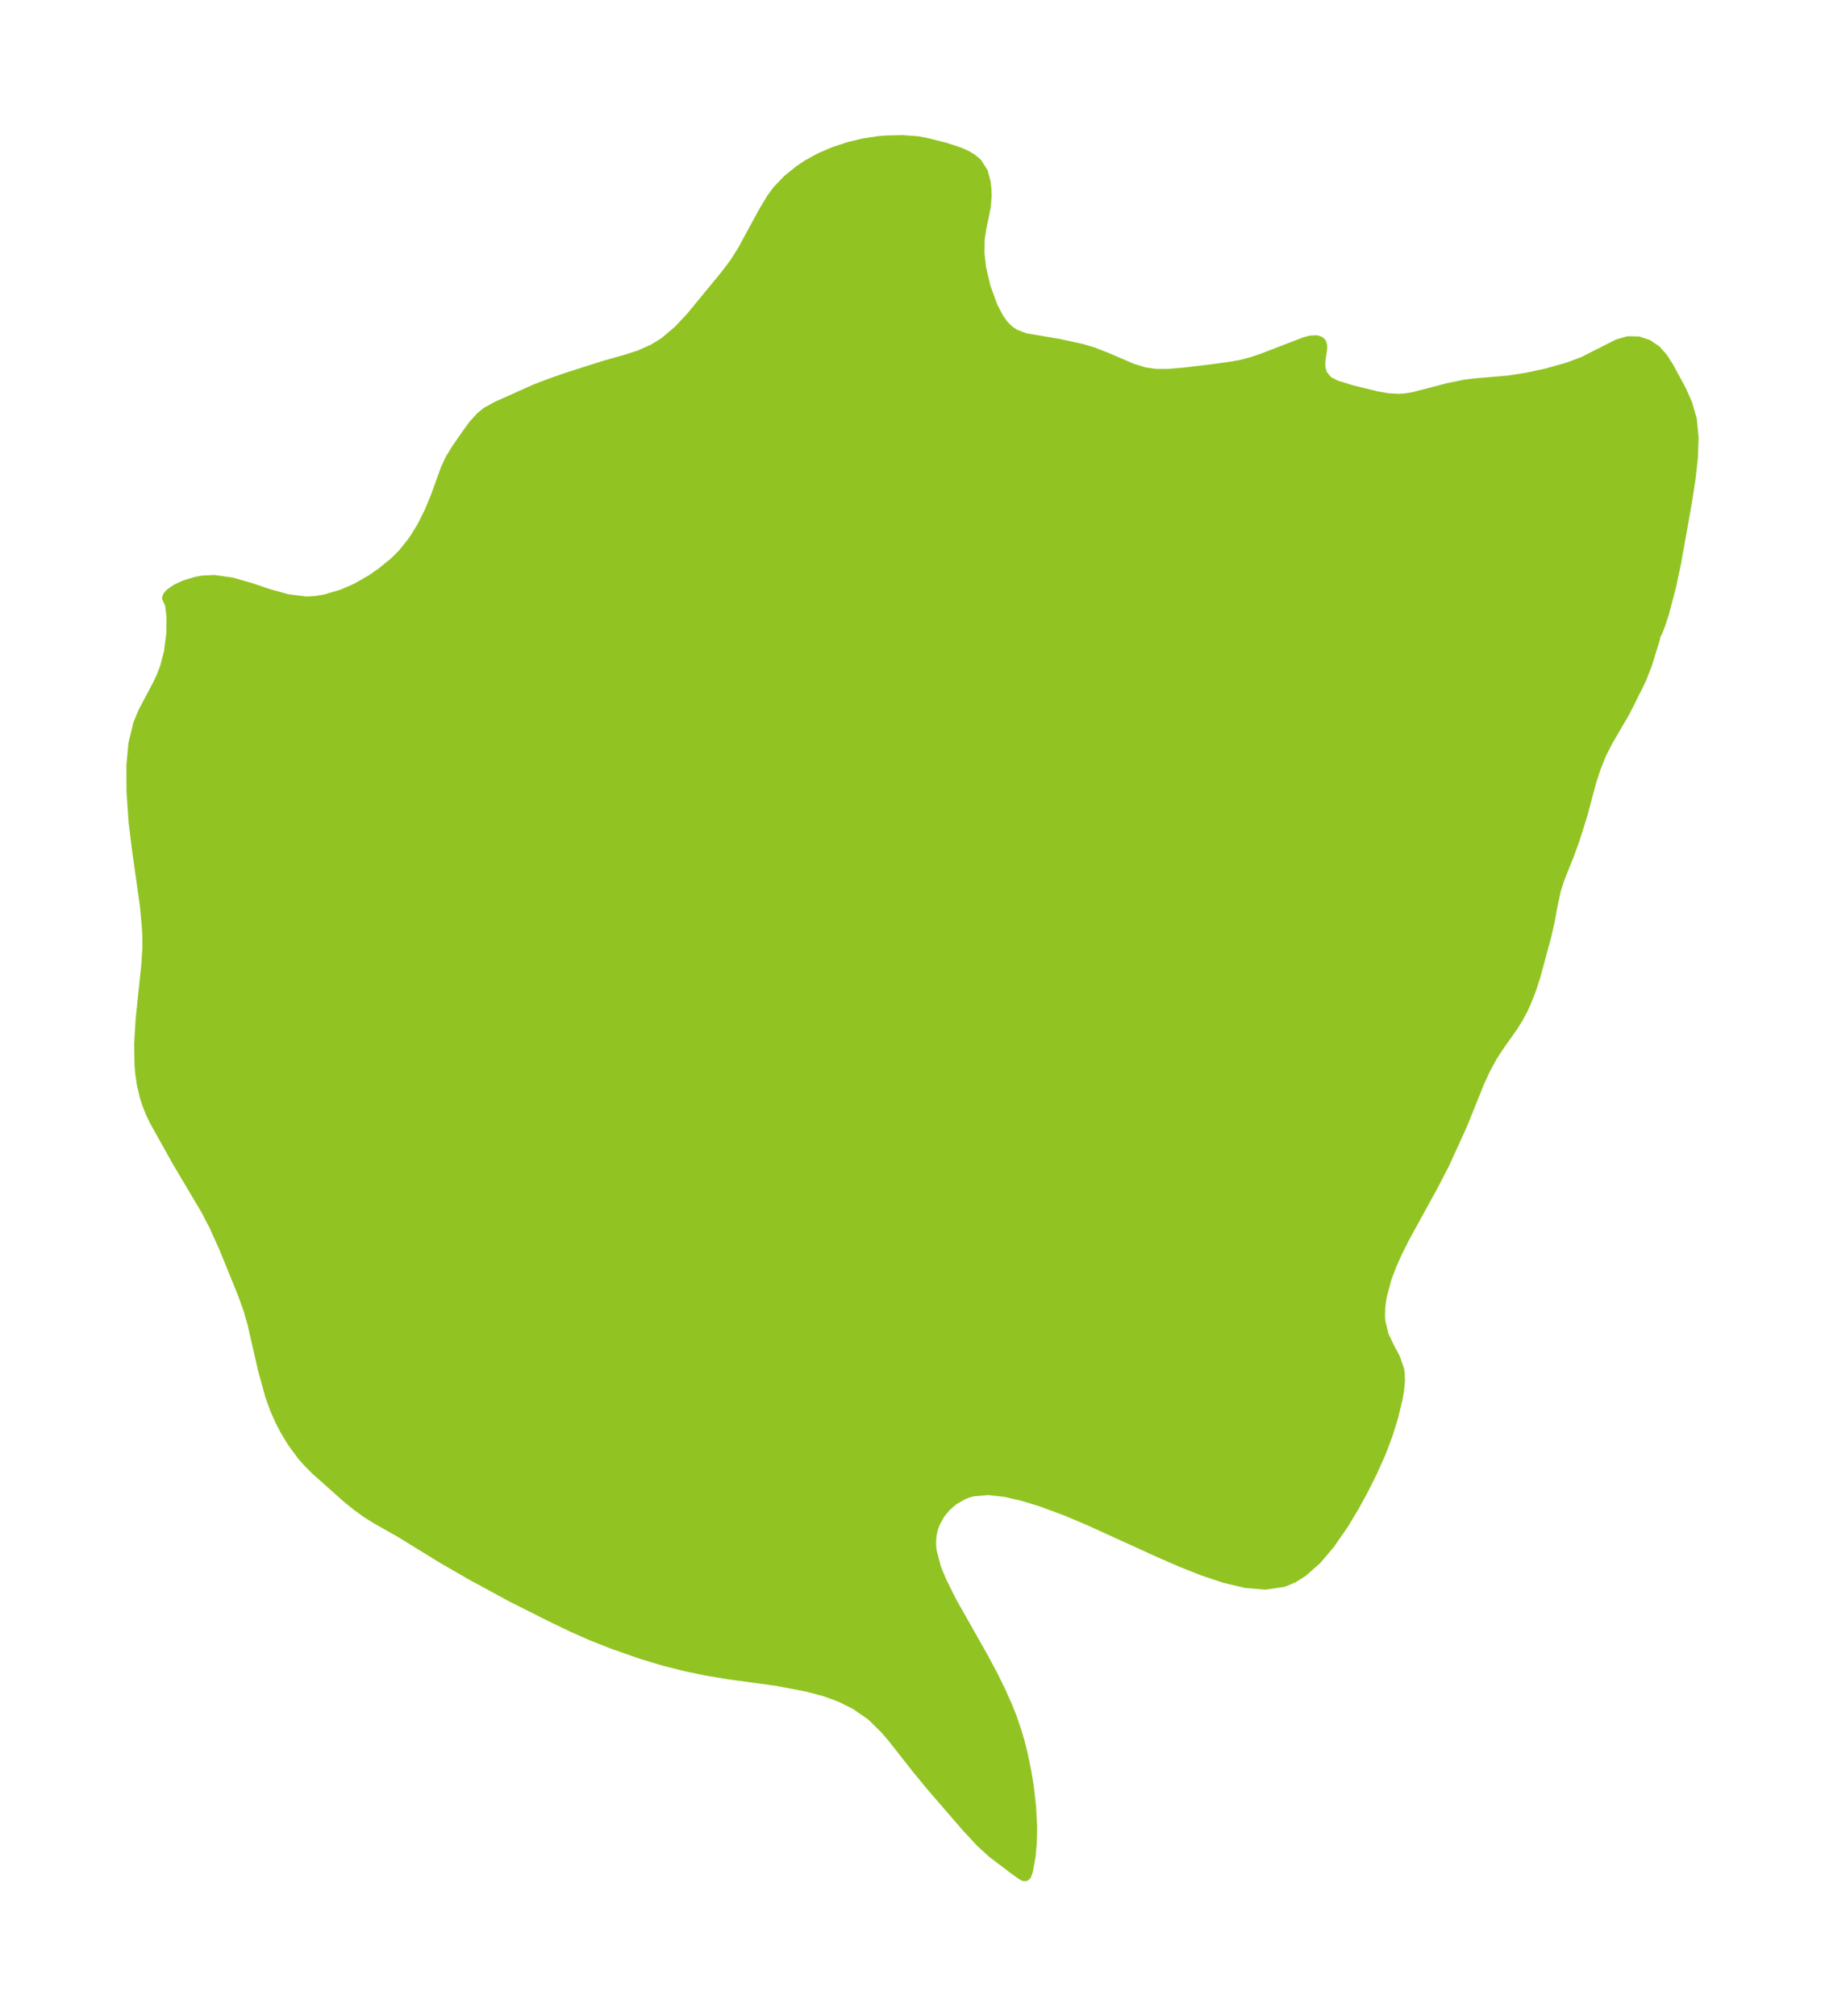 <?xml version="1.0" encoding="UTF-8"?>
<!DOCTYPE svg  PUBLIC '-//W3C//DTD SVG 1.1//EN'  'http://www.w3.org/Graphics/SVG/1.1/DTD/svg11.dtd'>
<svg width="253.96pt" height="280.51pt" version="1.1" viewBox="0 0 253.96 280.51" xmlns="http://www.w3.org/2000/svg" xmlns:xlink="http://www.w3.org/1999/xlink">
 <defs>
  <style type="text/css">*{stroke-linejoin: round; stroke-linecap: butt}</style>
 </defs>
 <g id="figure_1">
  <g id="patch_1">
   <path d="m0 280.51h253.96v-280.51h-253.96v280.51z" fill="none"/>
  </g>
  <g id="axes_1">
   <g id="PatchCollection_1">
    <defs>
     <path id="m4e2602df15" d="m230.6-192.13-0.1 0.488-1.08 3.514-0.851 2.204-2.246 4.498-2.407 4.12-0.918 1.809-0.725 1.822-0.626 1.89-1.262 4.729-1.113 3.521-0.755 2.064-1.32 3.292-0.46 1.417-0.493 2.242-0.399 2.229-0.461 1.991-1.556 5.76-0.561 1.721-0.66 1.677-0.436 0.981-0.68 1.298-0.779 1.251-1.851 2.611-1.039 1.587-0.998 1.857-0.784 1.71-2.342 5.82-2.525 5.545-1.643 3.166-3.958 7.208-0.891 1.78-0.797 1.762-0.753 1.981-0.665 2.515-0.193 1.393-0.037 1.322 0.054 0.704 0.436 1.821 0.779 1.652 0.825 1.541 0.573 1.674 0.069 0.472 0.035 1.096-0.116 1.294-0.209 1.212-0.612 2.524-0.759 2.466-0.949 2.519-1.21 2.704-1.216 2.438-1.288 2.364-1.59 2.638-1.887 2.704-1.794 2.108-1.969 1.752-1.343 0.849-1.431 0.596-2.573 0.375-2.781-0.244-2.932-0.696-3.04-1.018-3.114-1.239-3.16-1.38-9.541-4.349-3.125-1.323-3.536-1.313-2.574-0.787-2.463-0.562-2.304-0.247-2.082 0.18-0.695 0.197-0.662 0.265-1.201 0.693-1.009 0.842-0.832 0.997-0.678 1.201-0.255 0.67-0.195 0.761-0.103 0.738-0.018 0.868 0.076 0.809 0.622 2.384 0.757 1.843 1.403 2.798 4.448 7.872 1.333 2.502 1.032 2.1 0.95 2.135 0.594 1.489 0.719 2.11 0.421 1.465 0.417 1.68 0.455 2.192 0.362 2.189 0.32 2.749 0.154 2.882-0.042 2.253-0.172 1.908-0.392 2.119-0.229 0.623-0.25 0.2-0.251-9.81e-4 -0.381-0.181-1.139-0.816-2.991-2.267-1.622-1.478-1.979-2.132-5.062-5.852-1.96-2.393-3.251-4.139-1.051-1.232-1.915-1.888-2.201-1.52-2.011-1.002-2.128-0.789-2.542-0.679-4.269-0.812-6.488-0.88-3.182-0.526-2.829-0.587-3.129-0.785-3.163-0.954-3.896-1.363-2.976-1.171-2.687-1.186-3.135-1.51-5.501-2.766-5.556-3.023-4.08-2.356-5.705-3.513-3.478-1.974-1.167-0.727-1.313-0.941-1.505-1.203-4.395-3.922-0.987-0.977-0.895-1.008-1.434-1.945-1.029-1.703-0.619-1.193-0.764-1.715-0.693-1.944-0.978-3.565-1.467-6.406-0.561-1.951-0.758-2.108-2.556-6.307-1.432-3.177-1.122-2.17-4.035-6.803-3.205-5.74-0.446-0.945-0.551-1.381-0.304-0.942-0.43-1.825-0.208-1.41-0.109-1.229-0.049-2.987 0.206-3.438 0.77-7.376 0.169-2.462-8.95e-4 -1.45-0.067-1.434-0.288-3.107-1.125-7.98-0.434-3.566-0.297-4.258-0.016-3.616 0.277-3.051 0.664-2.786 0.713-1.719 2.011-3.799 0.518-1.102 0.511-1.331 0.543-2.105 0.328-2.561 0.025-2.197-0.206-1.733-0.419-0.916 0.078-0.298 0.153-0.238 0.325-0.328 0.873-0.591 1.155-0.543 1.655-0.501 0.886-0.153 1.665-0.08 2.506 0.357 2.552 0.739 2.567 0.861 2.573 0.718 2.584 0.313 1.234-0.063 1.339-0.217 2.293-0.676 1.932-0.83 2.193-1.248 1.358-0.944 1.754-1.429 1.17-1.161 1.267-1.579 0.42-0.605 0.946-1.538 1.054-2.101 0.856-2.08 1.399-3.855 0.681-1.463 0.885-1.426 1.557-2.234 0.815-1.102 0.992-1.091 0.824-0.671 1.496-0.821 5.377-2.408 2.01-0.772 2.485-0.865 4.959-1.583 3.075-0.866 1.935-0.625 1.886-0.835 1.508-0.934 1.94-1.64 1.792-1.91 4.724-5.754 1.279-1.69 1.1-1.741 2.939-5.405 1.14-1.891 0.809-1.093 1.433-1.493 1.634-1.318 1.035-0.705 1.871-1.036 2.001-0.855 2.079-0.683 1.961-0.479 2.213-0.34 1.103-0.087 2.219-0.048 2.114 0.161 1.409 0.263 2.55 0.653 1.945 0.643 0.947 0.428 0.853 0.515 0.715 0.615 0.839 1.3 0.393 1.493 0.106 0.924 0.029 1.026-0.124 1.51-0.613 2.96-0.237 1.553-0.024 1.941 0.232 2.004 0.605 2.575 0.977 2.696 0.832 1.593 0.651 0.918 0.685 0.693 0.794 0.552 1.417 0.54 4.712 0.802 3.074 0.667 1.692 0.496 1.839 0.718 3.559 1.53 1.78 0.548 1.532 0.217 1.786-0.006 2.168-0.194 3.665-0.436 2.828-0.385 1.316-0.235 1.564-0.413 1.497-0.515 5.805-2.236 0.838-0.222 0.898-0.041 0.462 0.153 0.229 0.174 0.108 0.136 0.148 0.461-0.018 0.541-0.222 1.488-0.026 0.933 0.212 0.903 0.76 0.92 1.045 0.549 2.204 0.683 3.59 0.877 1.43 0.246 1.477 0.081 0.992-0.072 0.985-0.157 4.89-1.272 2.218-0.459 1.438-0.183 4.79-0.408 2.462-0.387 2.606-0.554 3.102-0.869 2.092-0.777 4.849-2.456 1.483-0.419 1.449 0.031 1.384 0.454 1.233 0.839 0.929 1.053 0.816 1.268 1.755 3.237 0.884 1.989 0.629 2.215 0.243 2.553-0.1 2.806-0.34 3.005-0.486 3.154-1.49 8.338-0.68 3.258-1.034 3.933-0.548 1.643-0.371 0.953-0.221 0.377" stroke="#91c423"/>
    </defs>
    <g clip-path="url(#p591dbde2c4)">
     <use y="280.512" fill="#91c423" stroke="#91c423" xlink:href="#m4e2602df15"/>
    </g>
   </g>
  </g>
 </g>
 <defs>
  <clipPath id="p591dbde2c4">
   <rect x="7.2" y="7.2" width="239.56" height="266.11"/>
  </clipPath>
 </defs>
</svg>
